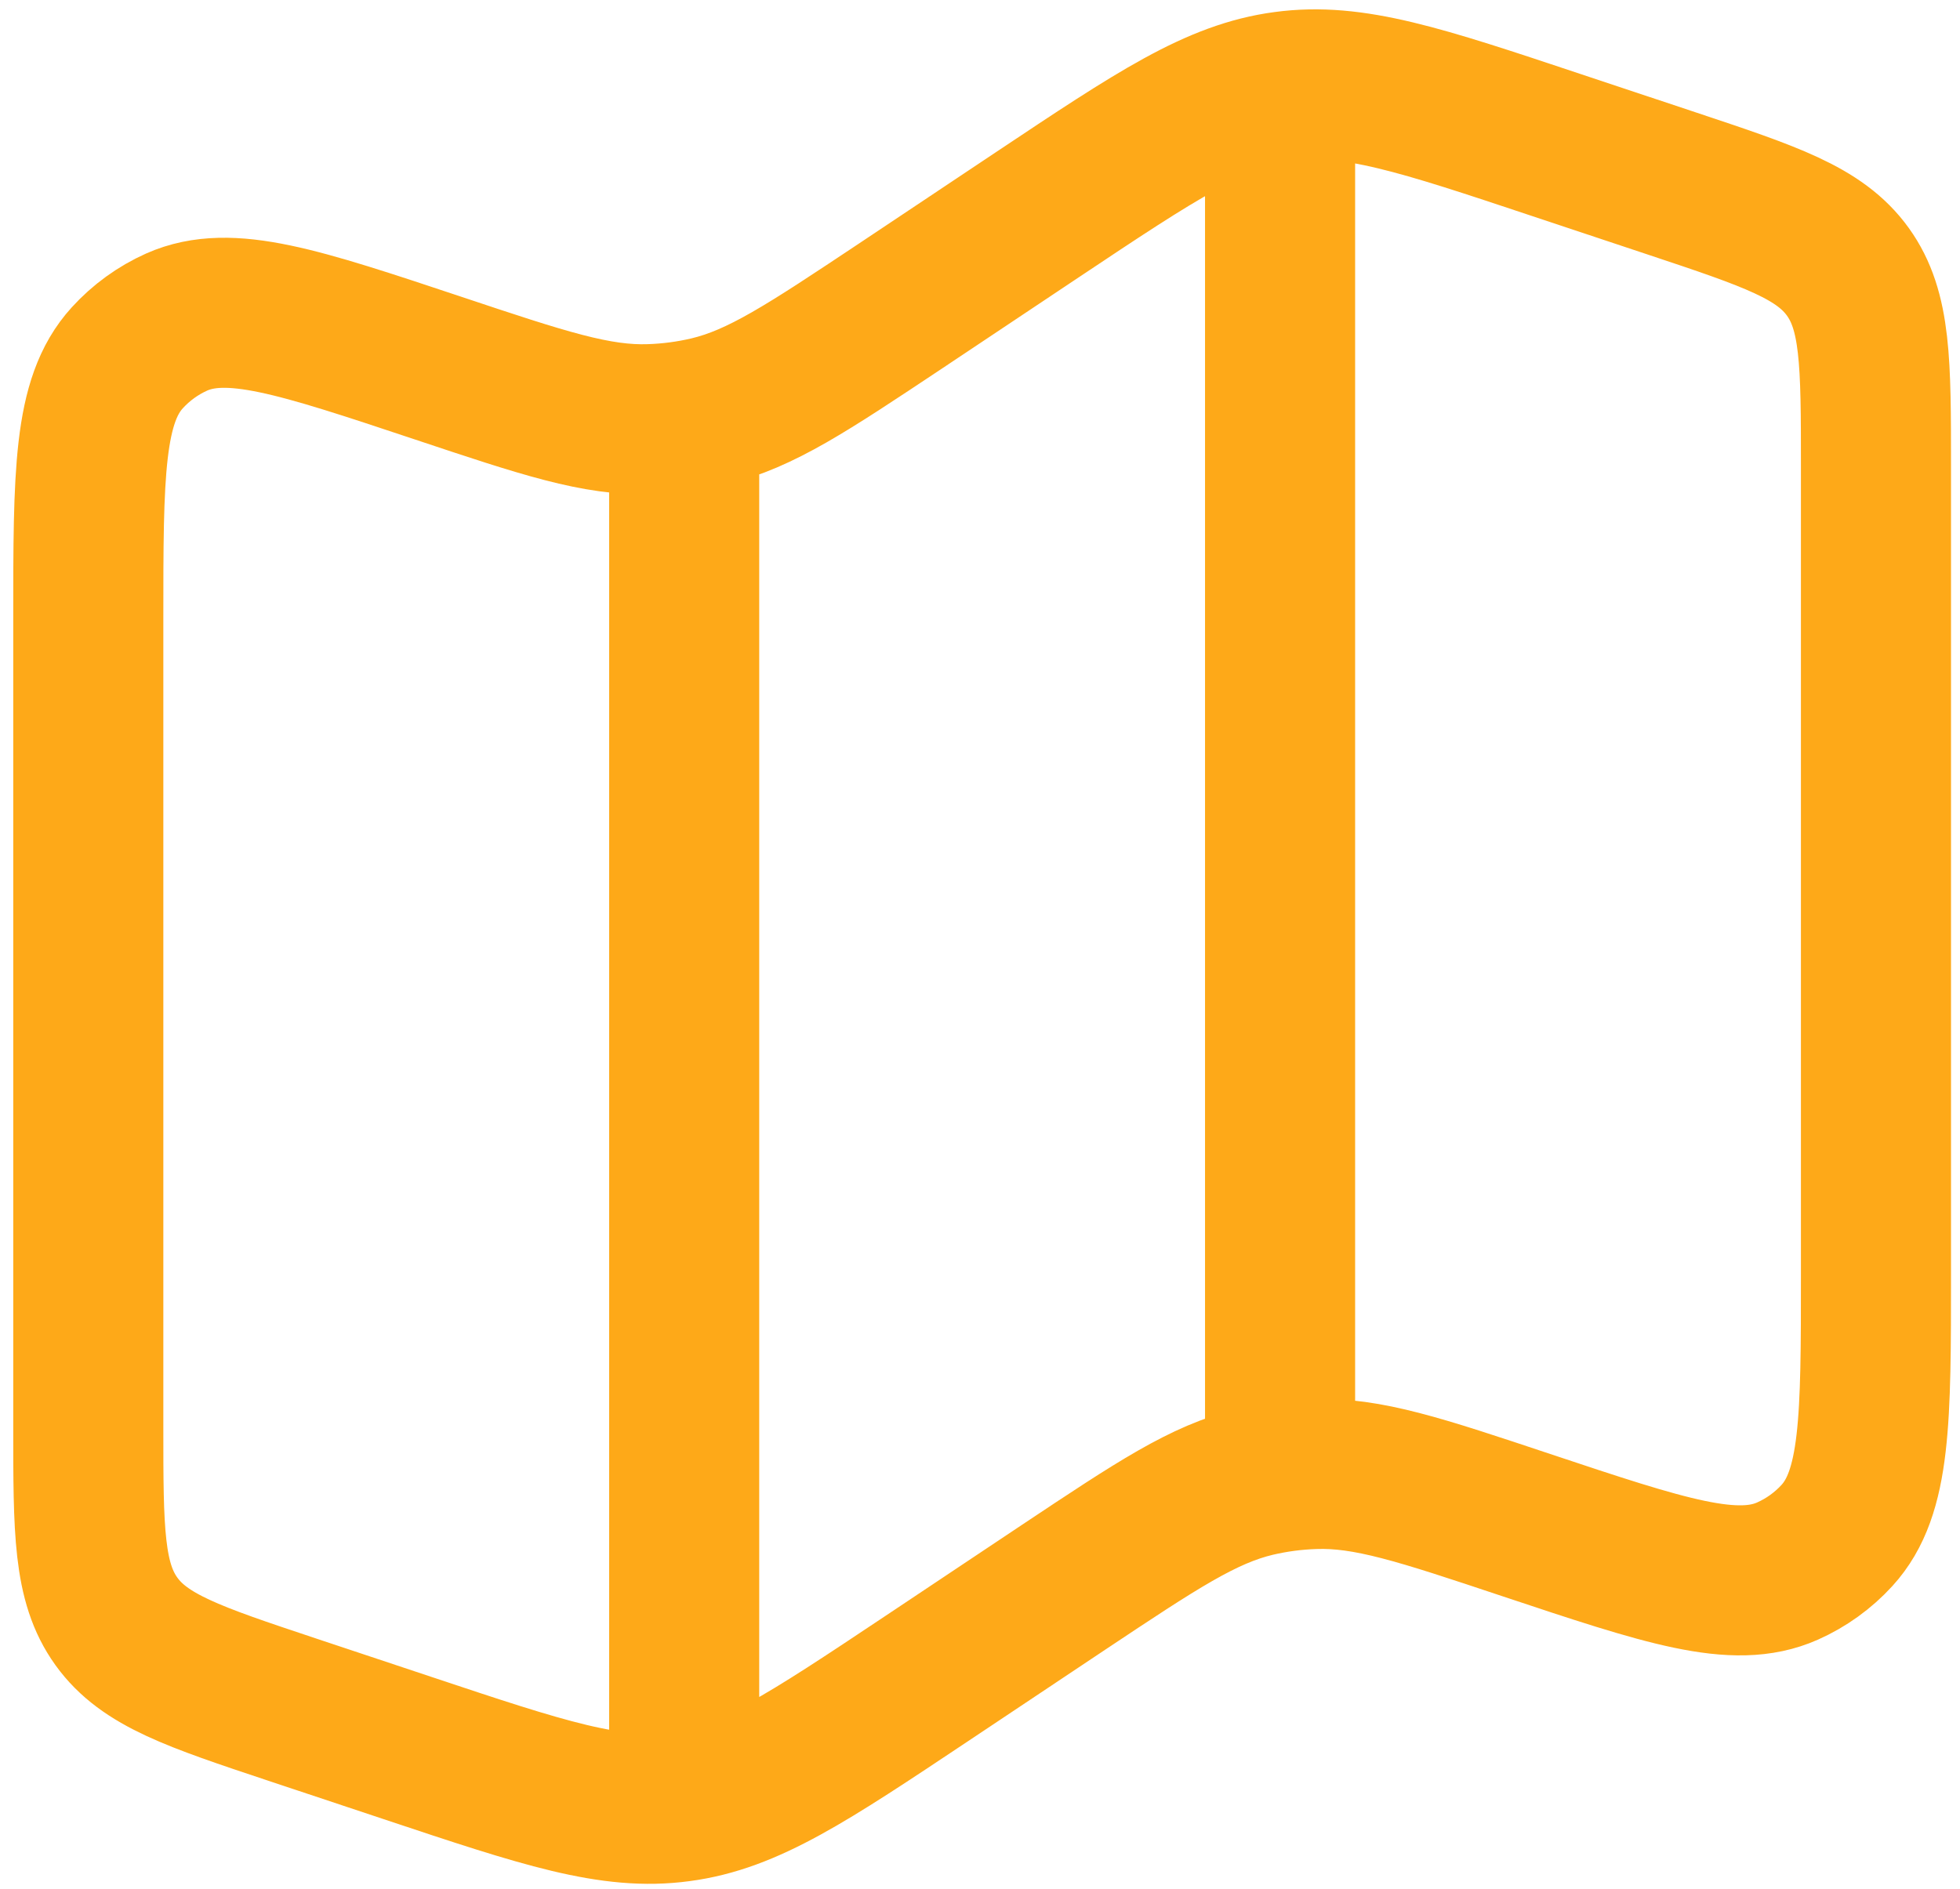 <svg width="111" height="107" viewBox="0 0 111 107" fill="none" xmlns="http://www.w3.org/2000/svg">
<path id="Vector" d="M38.747 23.468V101.429M72.494 3V81.743M5 35.116C5 26.825 5 22.686 7.21 20.267C7.993 19.407 8.944 18.718 10.006 18.242C12.998 16.915 16.93 18.226 24.793 20.846C30.794 22.849 33.792 23.85 36.829 23.743C37.943 23.706 39.051 23.56 40.136 23.304C43.089 22.601 45.721 20.846 50.986 17.343L58.759 12.157C65.508 7.657 68.877 5.407 72.747 4.895C76.617 4.372 80.464 5.655 88.153 8.22L94.705 10.402C100.273 12.258 103.057 13.186 104.649 15.396C106.241 17.607 106.241 20.543 106.241 26.409V72.131C106.241 80.415 106.241 84.561 104.03 86.979C103.247 87.836 102.295 88.521 101.235 88.993C98.243 90.326 94.311 89.015 86.448 86.394C80.447 84.392 77.449 83.391 74.412 83.498C73.298 83.534 72.19 83.681 71.105 83.936C68.152 84.639 65.52 86.394 60.255 89.898L52.482 95.084C45.733 99.584 42.364 101.834 38.494 102.345C34.624 102.869 30.777 101.586 23.088 99.021L16.536 96.839C10.968 94.983 8.183 94.055 6.592 91.844C5 89.634 5 86.692 5 80.832V35.11V35.116Z" stroke="#FEA918" stroke-width="8.5"/>
</svg>
